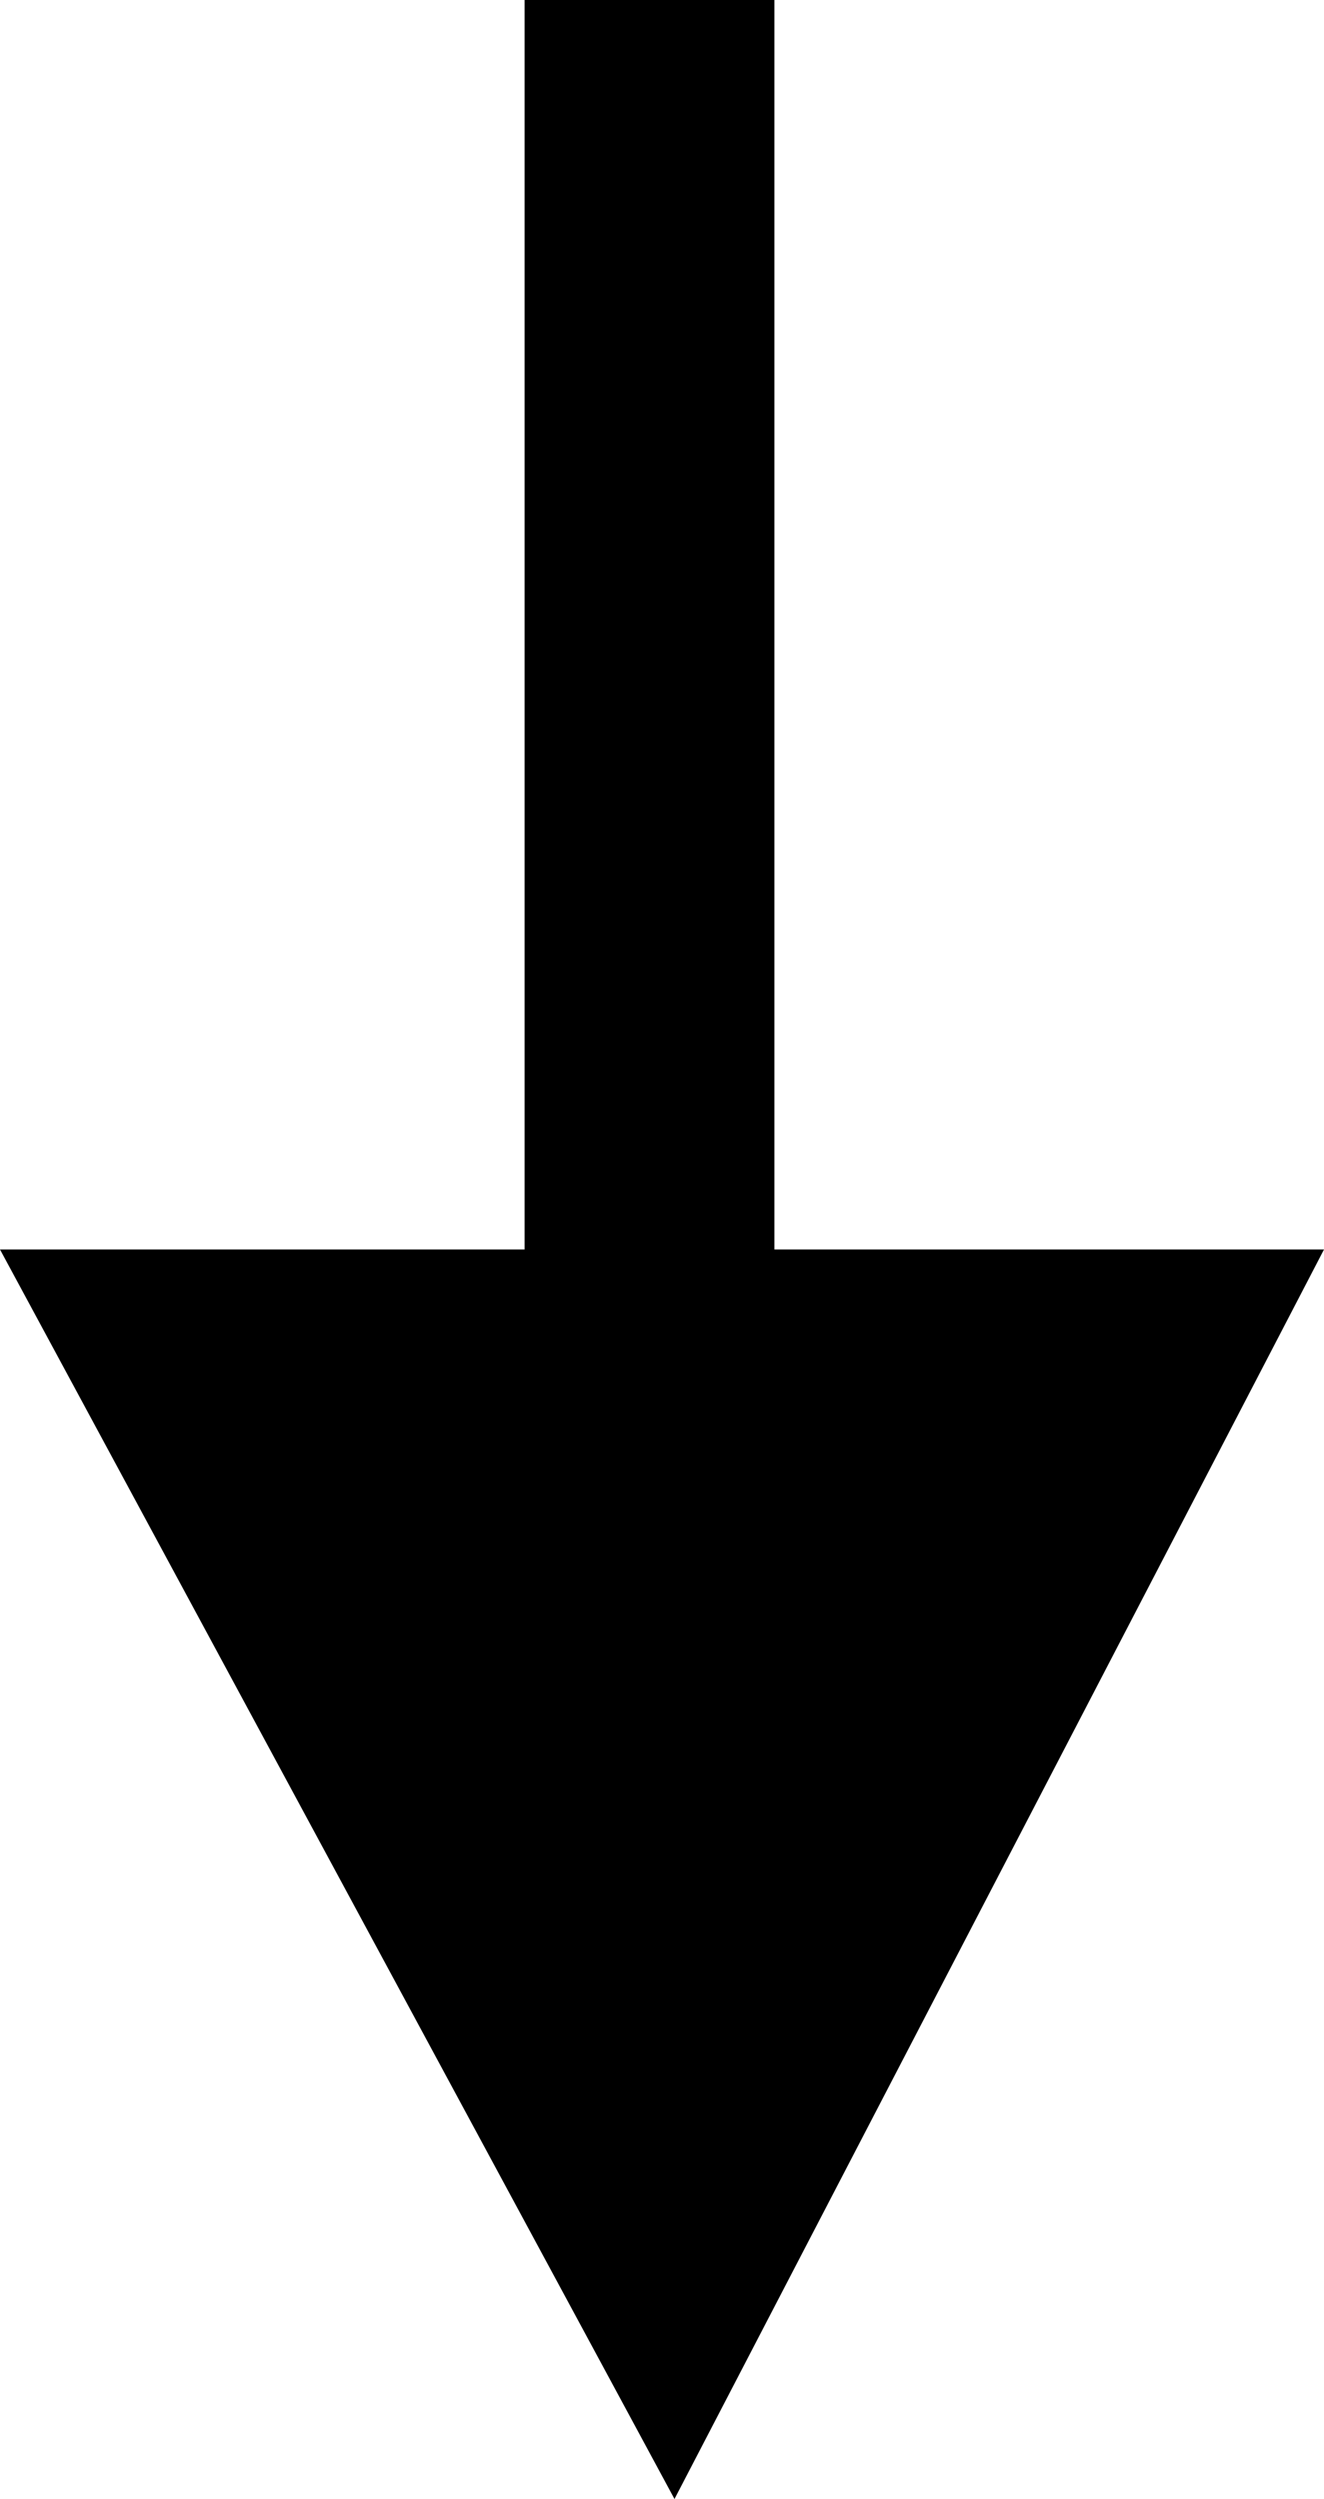 <?xml version="1.0" encoding="utf-8"?>
<!-- Generator: Adobe Illustrator 21.1.0, SVG Export Plug-In . SVG Version: 6.00 Build 0)  -->
<svg version="1.1" id="Layer_1" xmlns="http://www.w3.org/2000/svg" xmlns:xlink="http://www.w3.org/1999/xlink" x="0px" y="0px"
	 viewBox="0 0 5.3 10" style="enable-background:new 0 0 5.3 10;" xml:space="preserve">
<path d="M0,5l2.7,5l2.6-5H0z M3.1,5h-1V0h1V5z"/>
</svg>
